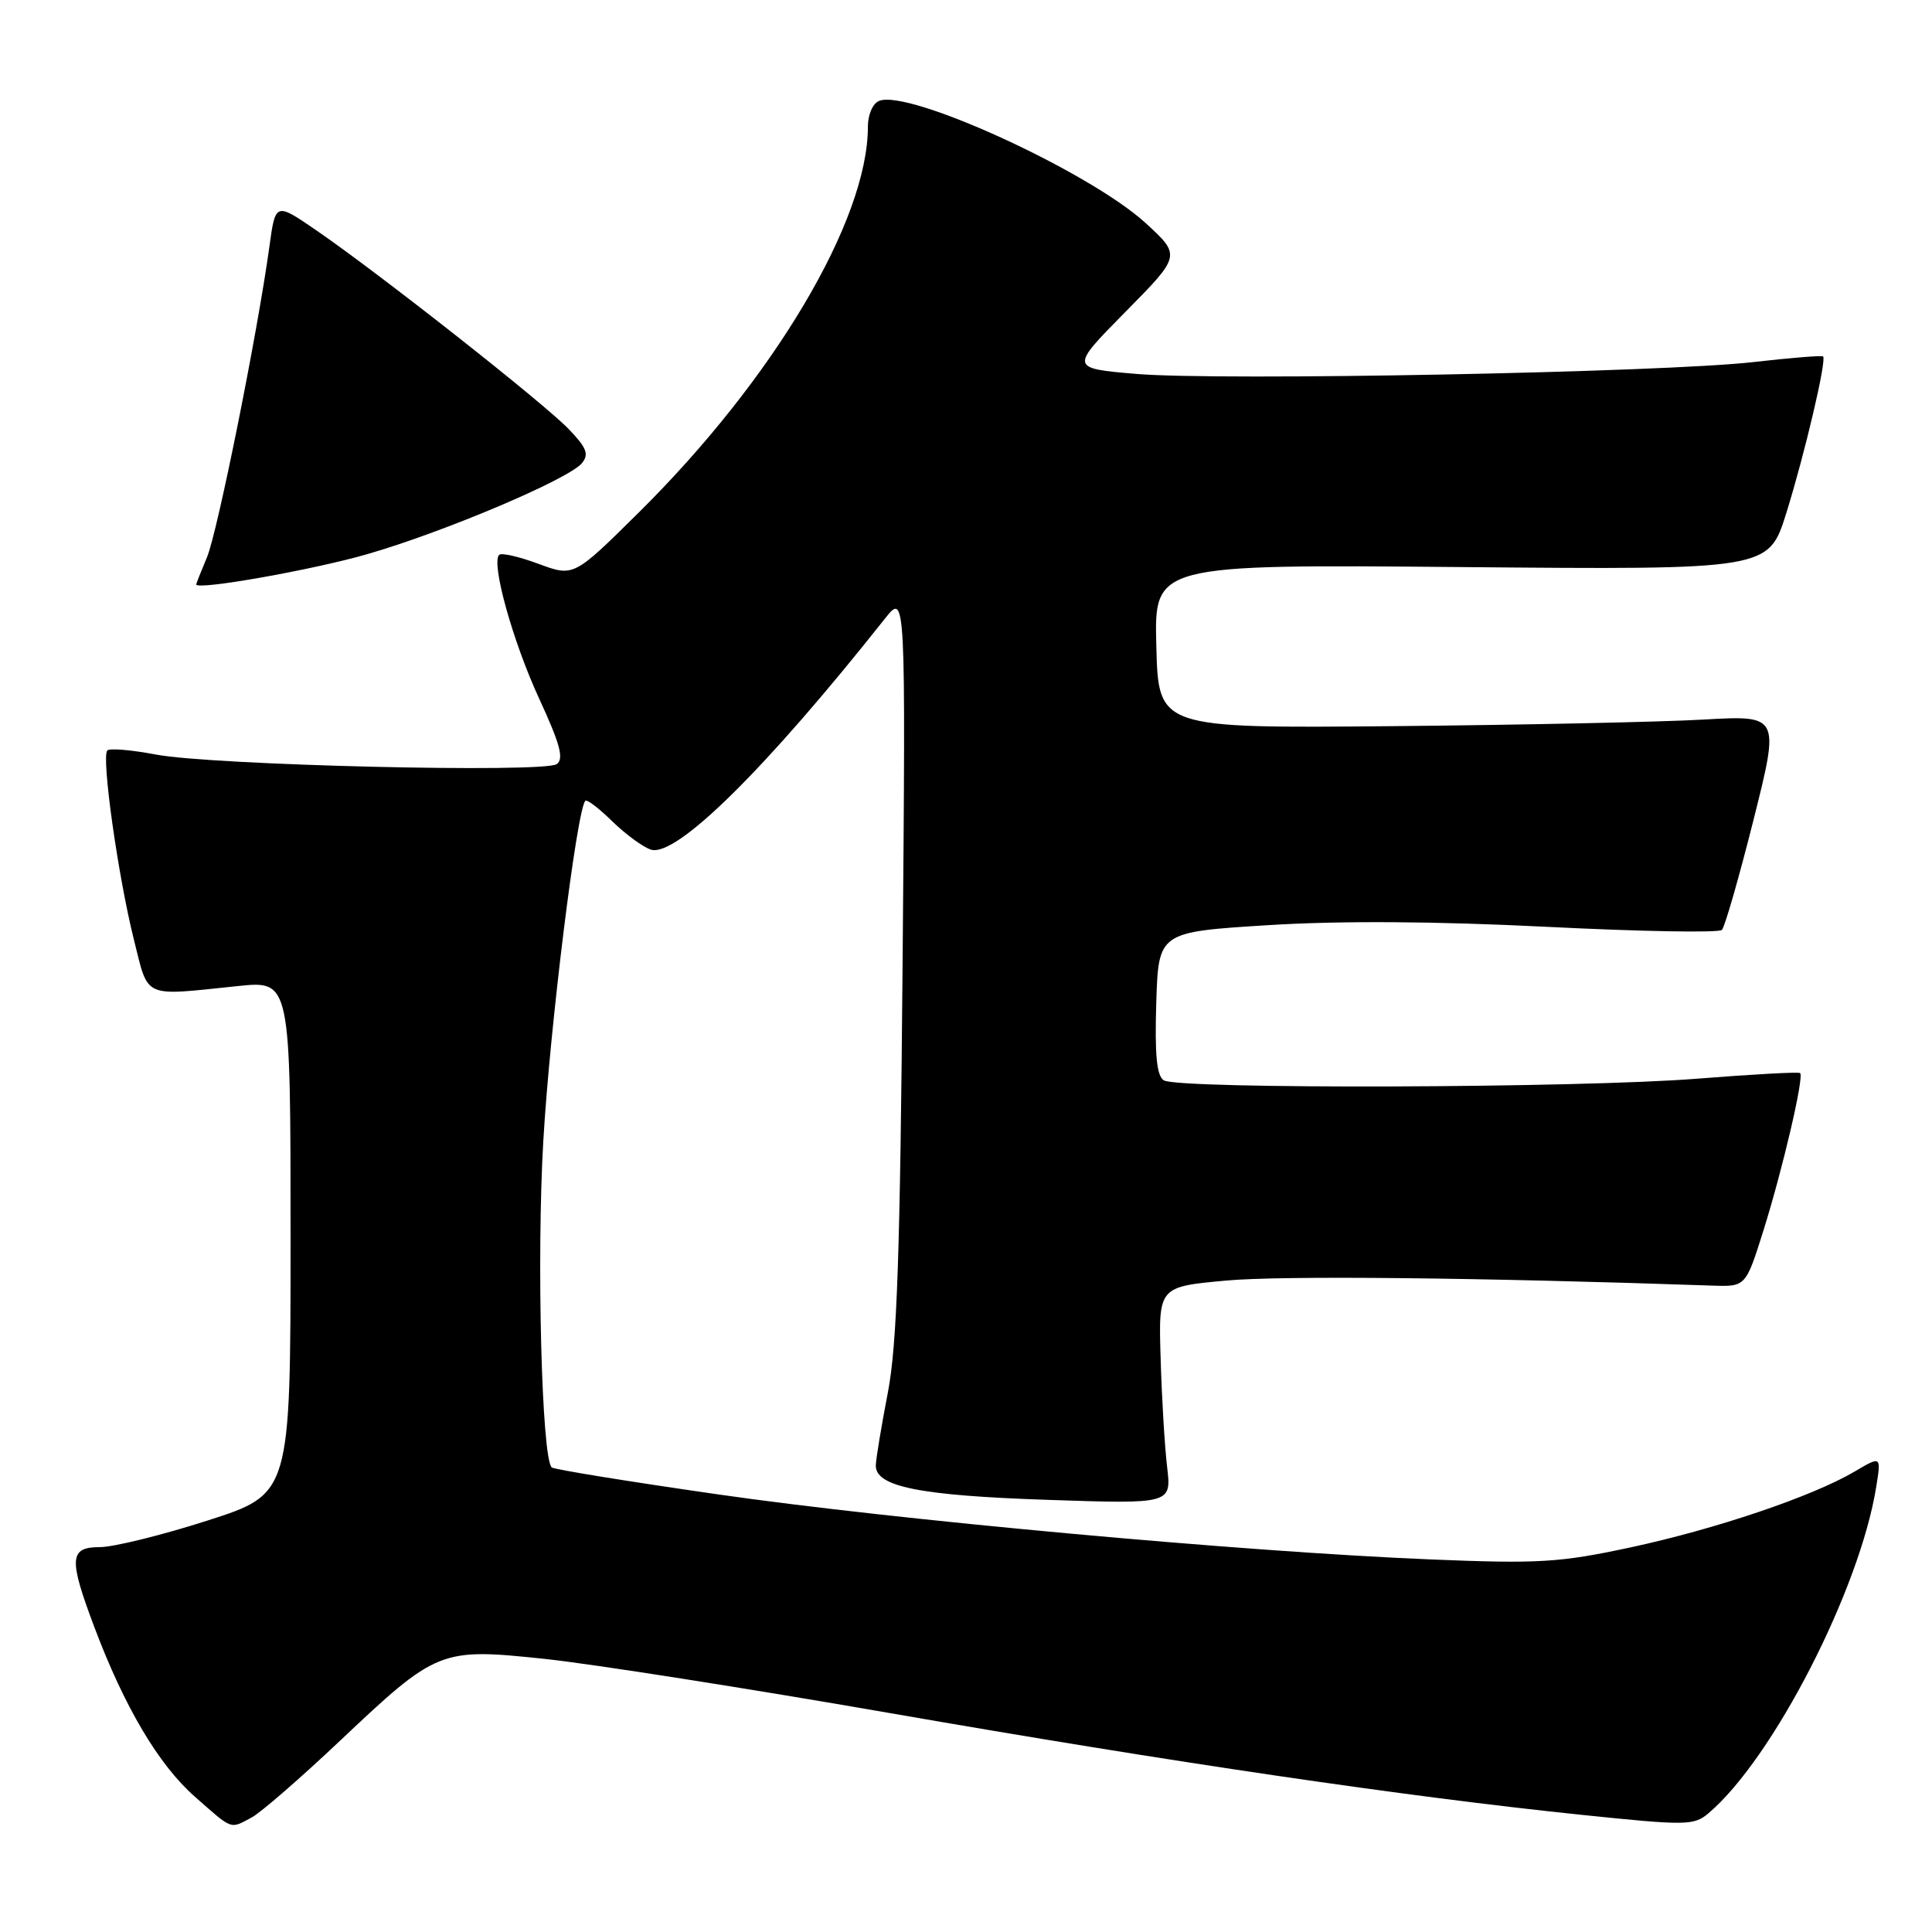 <?xml version="1.0" encoding="UTF-8" standalone="no"?>
<!DOCTYPE svg PUBLIC "-//W3C//DTD SVG 1.1//EN" "http://www.w3.org/Graphics/SVG/1.1/DTD/svg11.dtd" >
<svg xmlns="http://www.w3.org/2000/svg" xmlns:xlink="http://www.w3.org/1999/xlink" version="1.1" viewBox="0 0 256 256">
 <g >
 <path fill="currentColor"
d=" M 33.32 240.84 C 34.52 240.21 39.77 235.65 45.00 230.71 C 57.93 218.50 58.30 218.35 72.25 219.82 C 78.44 220.48 98.98 223.70 117.90 226.99 C 155.42 233.52 186.20 238.05 209.42 240.46 C 223.48 241.92 224.45 241.91 226.40 240.25 C 234.93 233.02 246.44 210.60 248.61 197.01 C 249.27 192.91 249.27 192.91 245.76 194.98 C 240.17 198.28 227.33 202.62 216.00 205.05 C 206.62 207.06 203.86 207.22 189.51 206.63 C 164.64 205.61 118.71 201.41 95.04 198.00 C 83.23 196.30 73.36 194.70 73.10 194.44 C 71.77 193.10 71.09 166.67 71.99 151.20 C 72.86 136.13 76.44 107.24 77.56 106.11 C 77.78 105.89 79.39 107.12 81.15 108.85 C 82.92 110.57 85.21 112.25 86.25 112.58 C 89.59 113.64 101.46 101.92 117.25 81.98 C 120.01 78.50 120.01 78.50 119.60 127.50 C 119.28 166.18 118.86 178.18 117.65 184.50 C 116.80 188.90 116.08 193.24 116.05 194.15 C 115.96 196.99 121.83 198.17 138.86 198.74 C 155.23 199.29 155.23 199.29 154.65 194.39 C 154.33 191.70 153.94 185.22 153.79 180.00 C 153.50 170.50 153.50 170.50 162.50 169.68 C 169.78 169.01 196.01 169.28 226.91 170.35 C 231.32 170.50 231.32 170.50 233.68 163.00 C 236.22 154.89 239.06 142.73 238.53 142.19 C 238.35 142.01 232.22 142.35 224.90 142.93 C 209.34 144.18 156.09 144.35 154.21 143.15 C 153.27 142.56 153.00 139.78 153.21 132.92 C 153.50 123.50 153.50 123.50 168.00 122.59 C 177.56 121.99 190.17 122.07 204.98 122.81 C 217.34 123.43 227.77 123.62 228.16 123.22 C 228.55 122.82 230.43 116.26 232.35 108.64 C 235.83 94.77 235.83 94.77 225.67 95.35 C 220.08 95.67 201.55 96.06 184.50 96.22 C 153.50 96.50 153.50 96.50 153.22 85.64 C 152.93 74.78 152.93 74.78 193.64 75.14 C 234.34 75.50 234.34 75.50 236.69 68.00 C 239.14 60.14 242.06 47.73 241.57 47.23 C 241.41 47.08 237.28 47.41 232.39 47.97 C 220.45 49.35 161.74 50.48 150.62 49.55 C 141.75 48.80 141.75 48.80 149.12 41.33 C 156.50 33.86 156.50 33.86 151.77 29.53 C 144.36 22.77 120.51 11.82 116.51 13.36 C 115.65 13.69 115.00 15.17 115.00 16.79 C 115.00 29.21 102.49 50.26 84.58 67.97 C 76.02 76.44 76.02 76.44 71.35 74.71 C 68.79 73.76 66.44 73.22 66.14 73.52 C 65.05 74.61 67.95 85.02 71.45 92.59 C 74.22 98.59 74.75 100.56 73.77 101.25 C 72.06 102.45 28.03 101.40 20.65 99.98 C 17.44 99.37 14.54 99.12 14.22 99.44 C 13.41 100.26 15.64 116.10 17.74 124.50 C 19.73 132.41 18.76 131.98 31.50 130.66 C 38.50 129.93 38.50 129.93 38.50 163.94 C 38.50 197.95 38.50 197.95 27.50 201.48 C 21.45 203.42 15.04 205.00 13.25 205.00 C 9.18 205.00 9.07 206.49 12.49 215.57 C 16.48 226.18 21.03 233.86 25.82 238.07 C 30.90 242.54 30.43 242.37 33.32 240.84 Z  M 48.66 73.43 C 58.86 70.49 75.34 63.50 77.10 61.38 C 78.07 60.20 77.75 59.35 75.40 56.90 C 72.15 53.49 50.44 36.39 42.00 30.58 C 36.50 26.80 36.50 26.80 35.70 32.65 C 34.12 44.15 28.83 70.47 27.43 73.83 C 26.64 75.71 26.00 77.33 26.00 77.44 C 26.00 78.25 41.48 75.51 48.66 73.43 Z "/>
</g>
</svg>